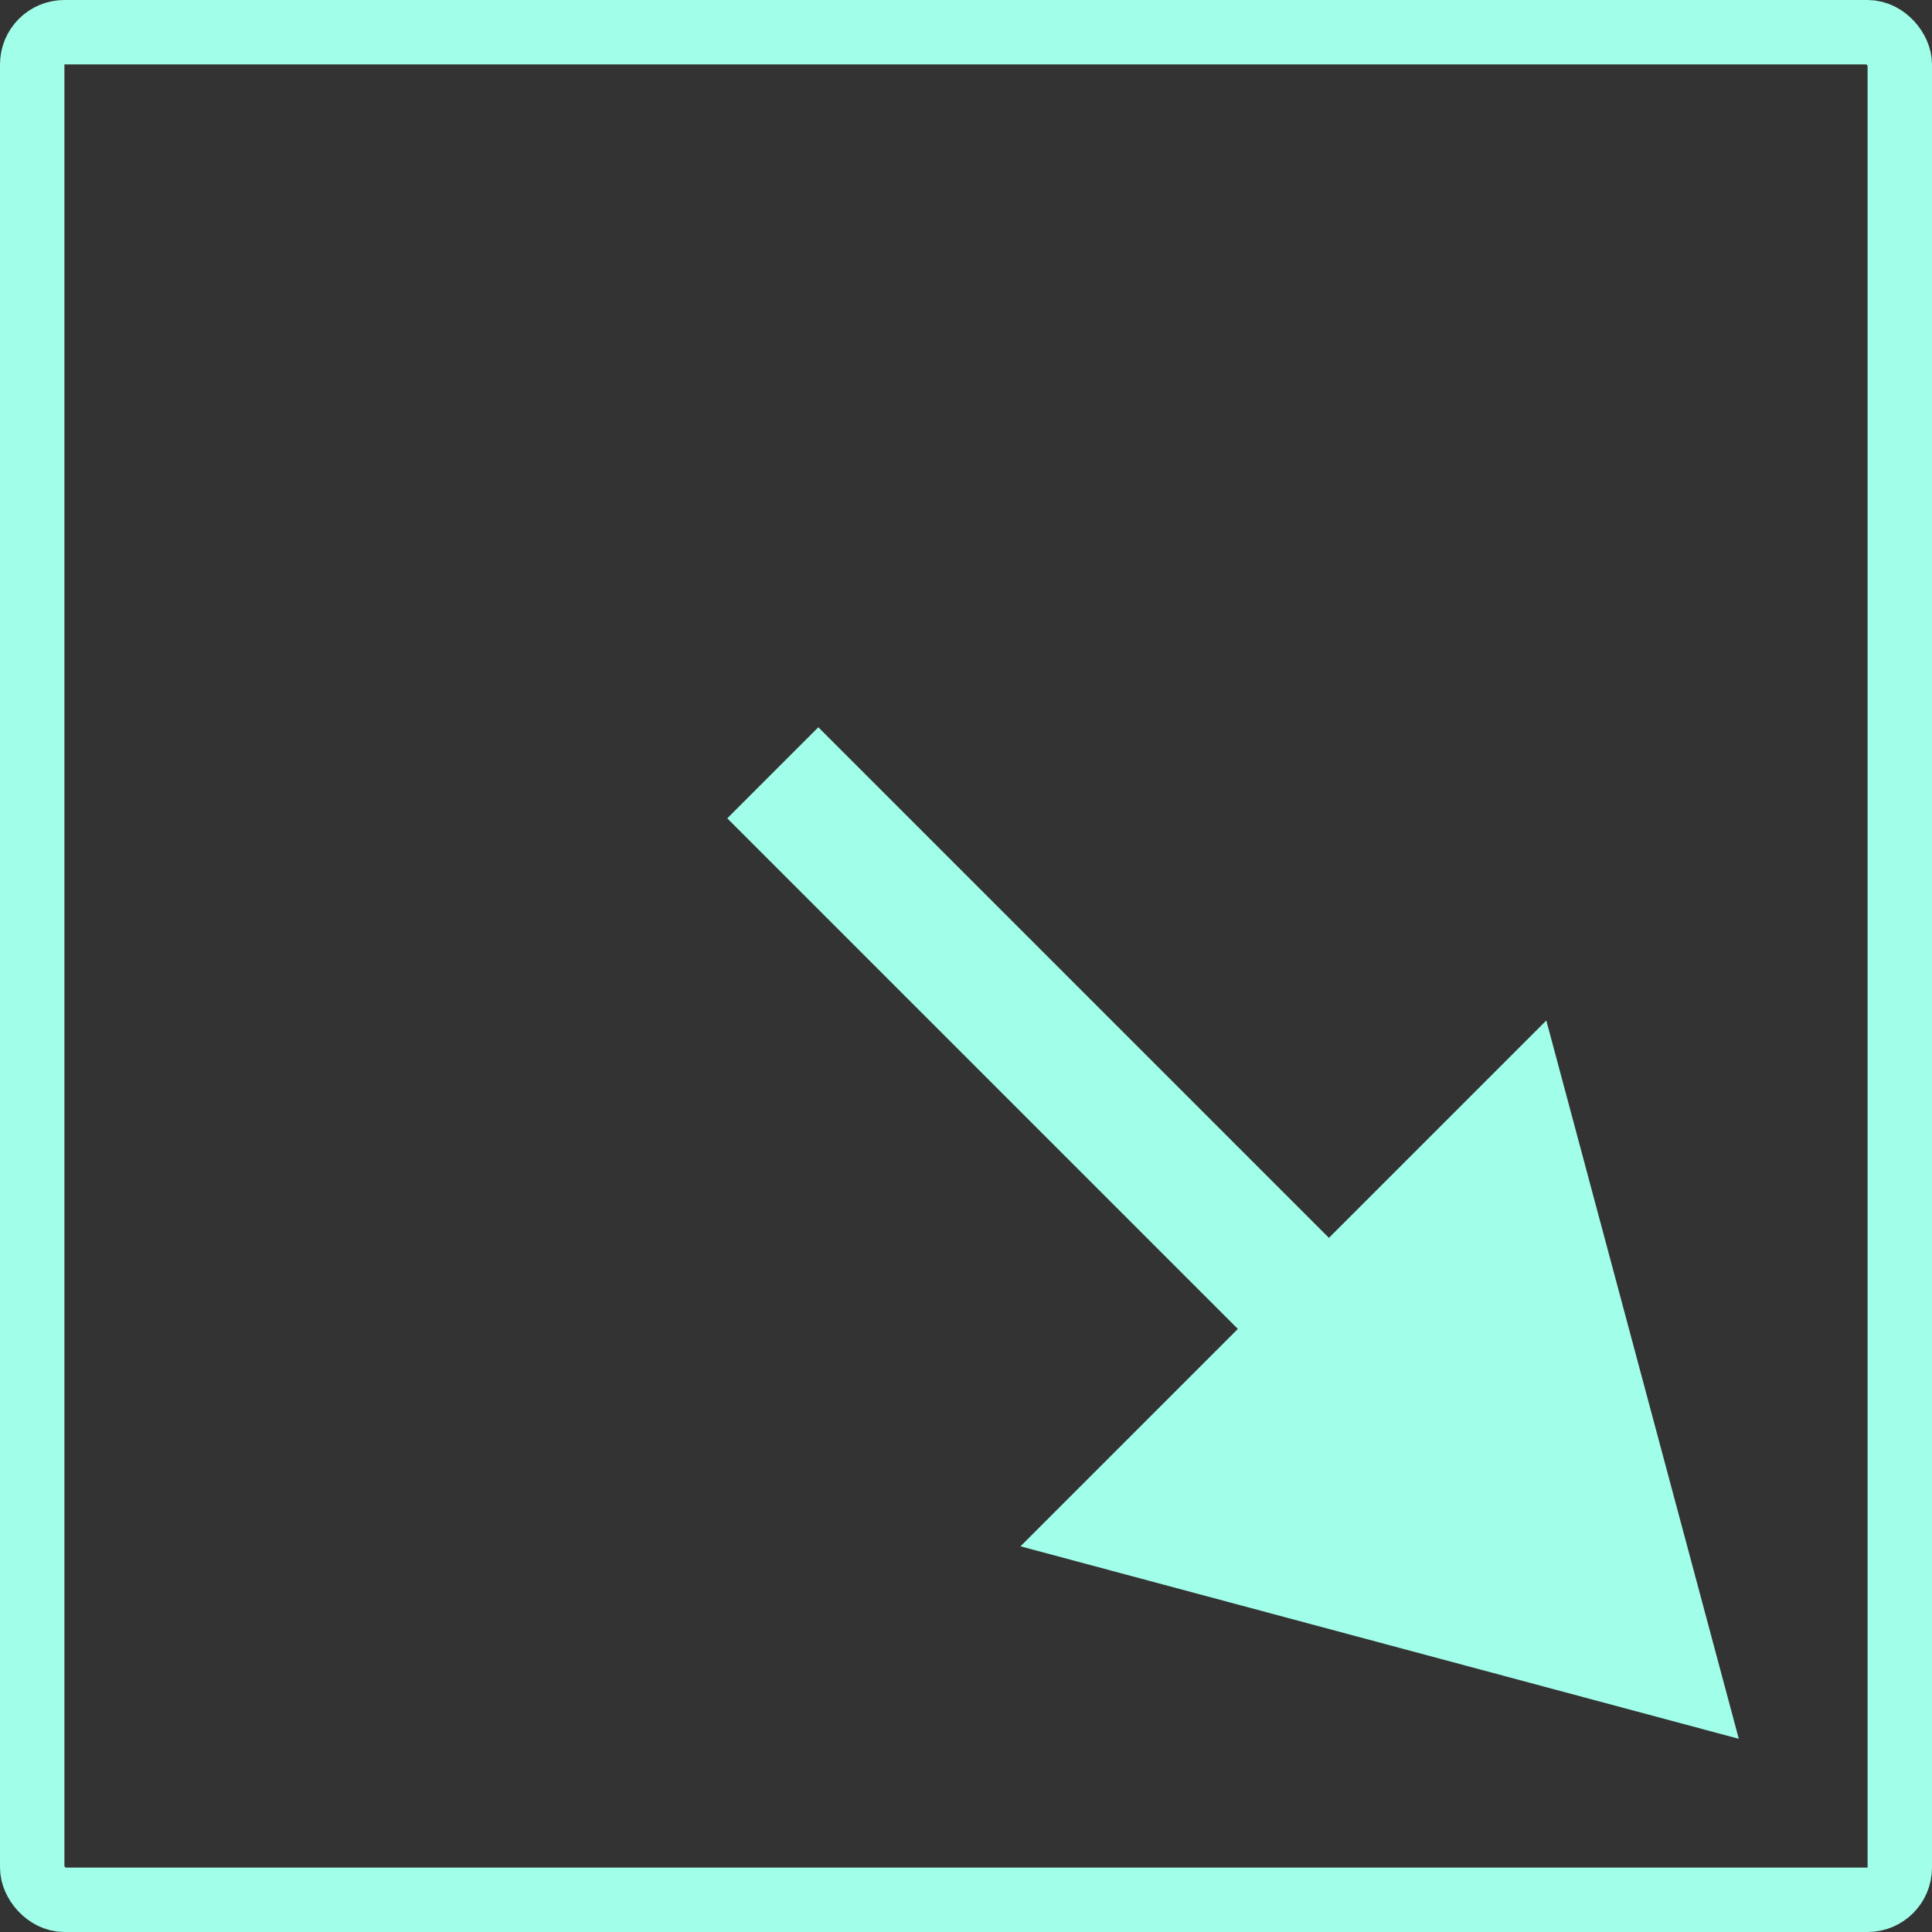 <svg width="30" height="30" viewBox="0 0 30 30" fill="none" xmlns="http://www.w3.org/2000/svg">
<rect x="0" y="0" width="30" height="30" fill="#333333" stroke="none"/>
<rect x="0.5" y="0.5" width="29" height="29" rx="0.5" stroke="#A1FFE9"/>
<path d="M27 27L24.011 15.846L15.846 24.011L27 27ZM11.293 12.707L19.929 21.343L21.343 19.929L12.707 11.293L11.293 12.707Z" fill="#A1FFE9"/>
</svg>

